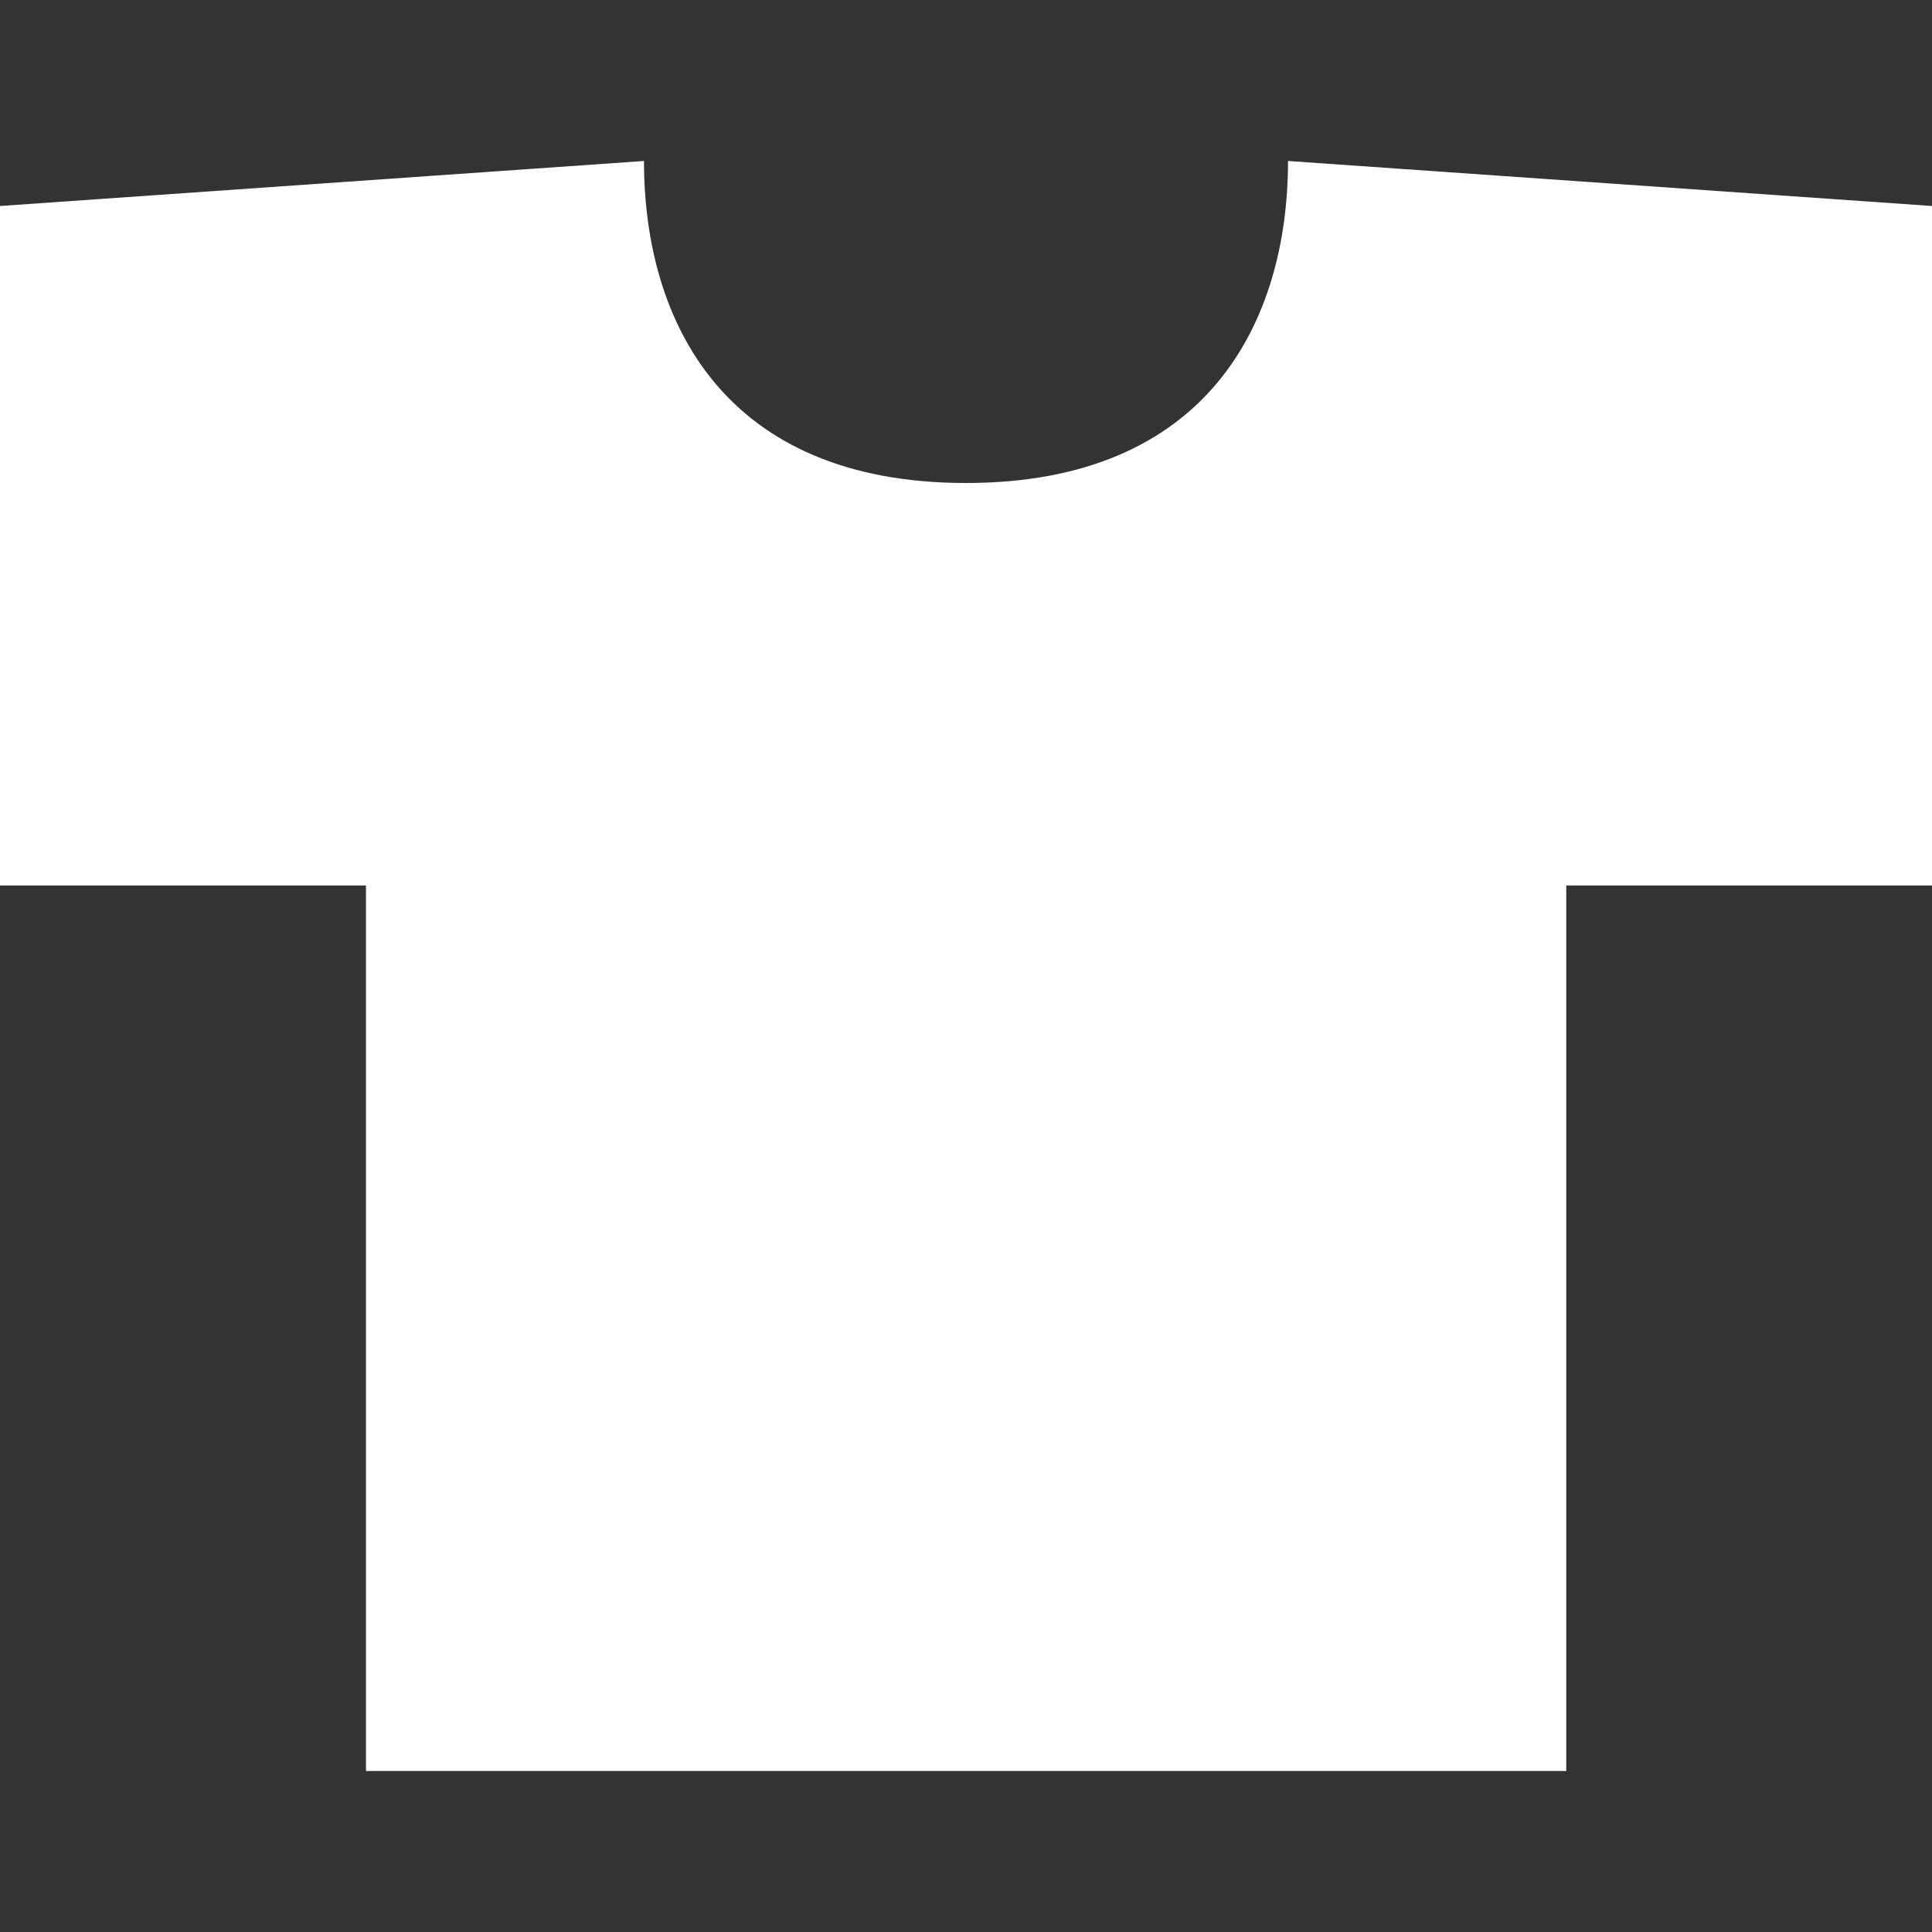 <svg width="40" height="40" viewBox="0 0 40 40" fill="none" xmlns="http://www.w3.org/2000/svg">
<rect x="0" y="0" width="40" height="40" fill="#333333" stroke="none"/>
<path d="M13.333 3.333C13.333 6.667 15 10 20 10C25 10 26.667 6.667 26.667 3.333L40 4.265V18.333H32.428V36.667C30 36.667 10 36.667 7.577 36.667V18.333H0V4.265L13.333 3.333Z" fill="white"/>
</svg>
